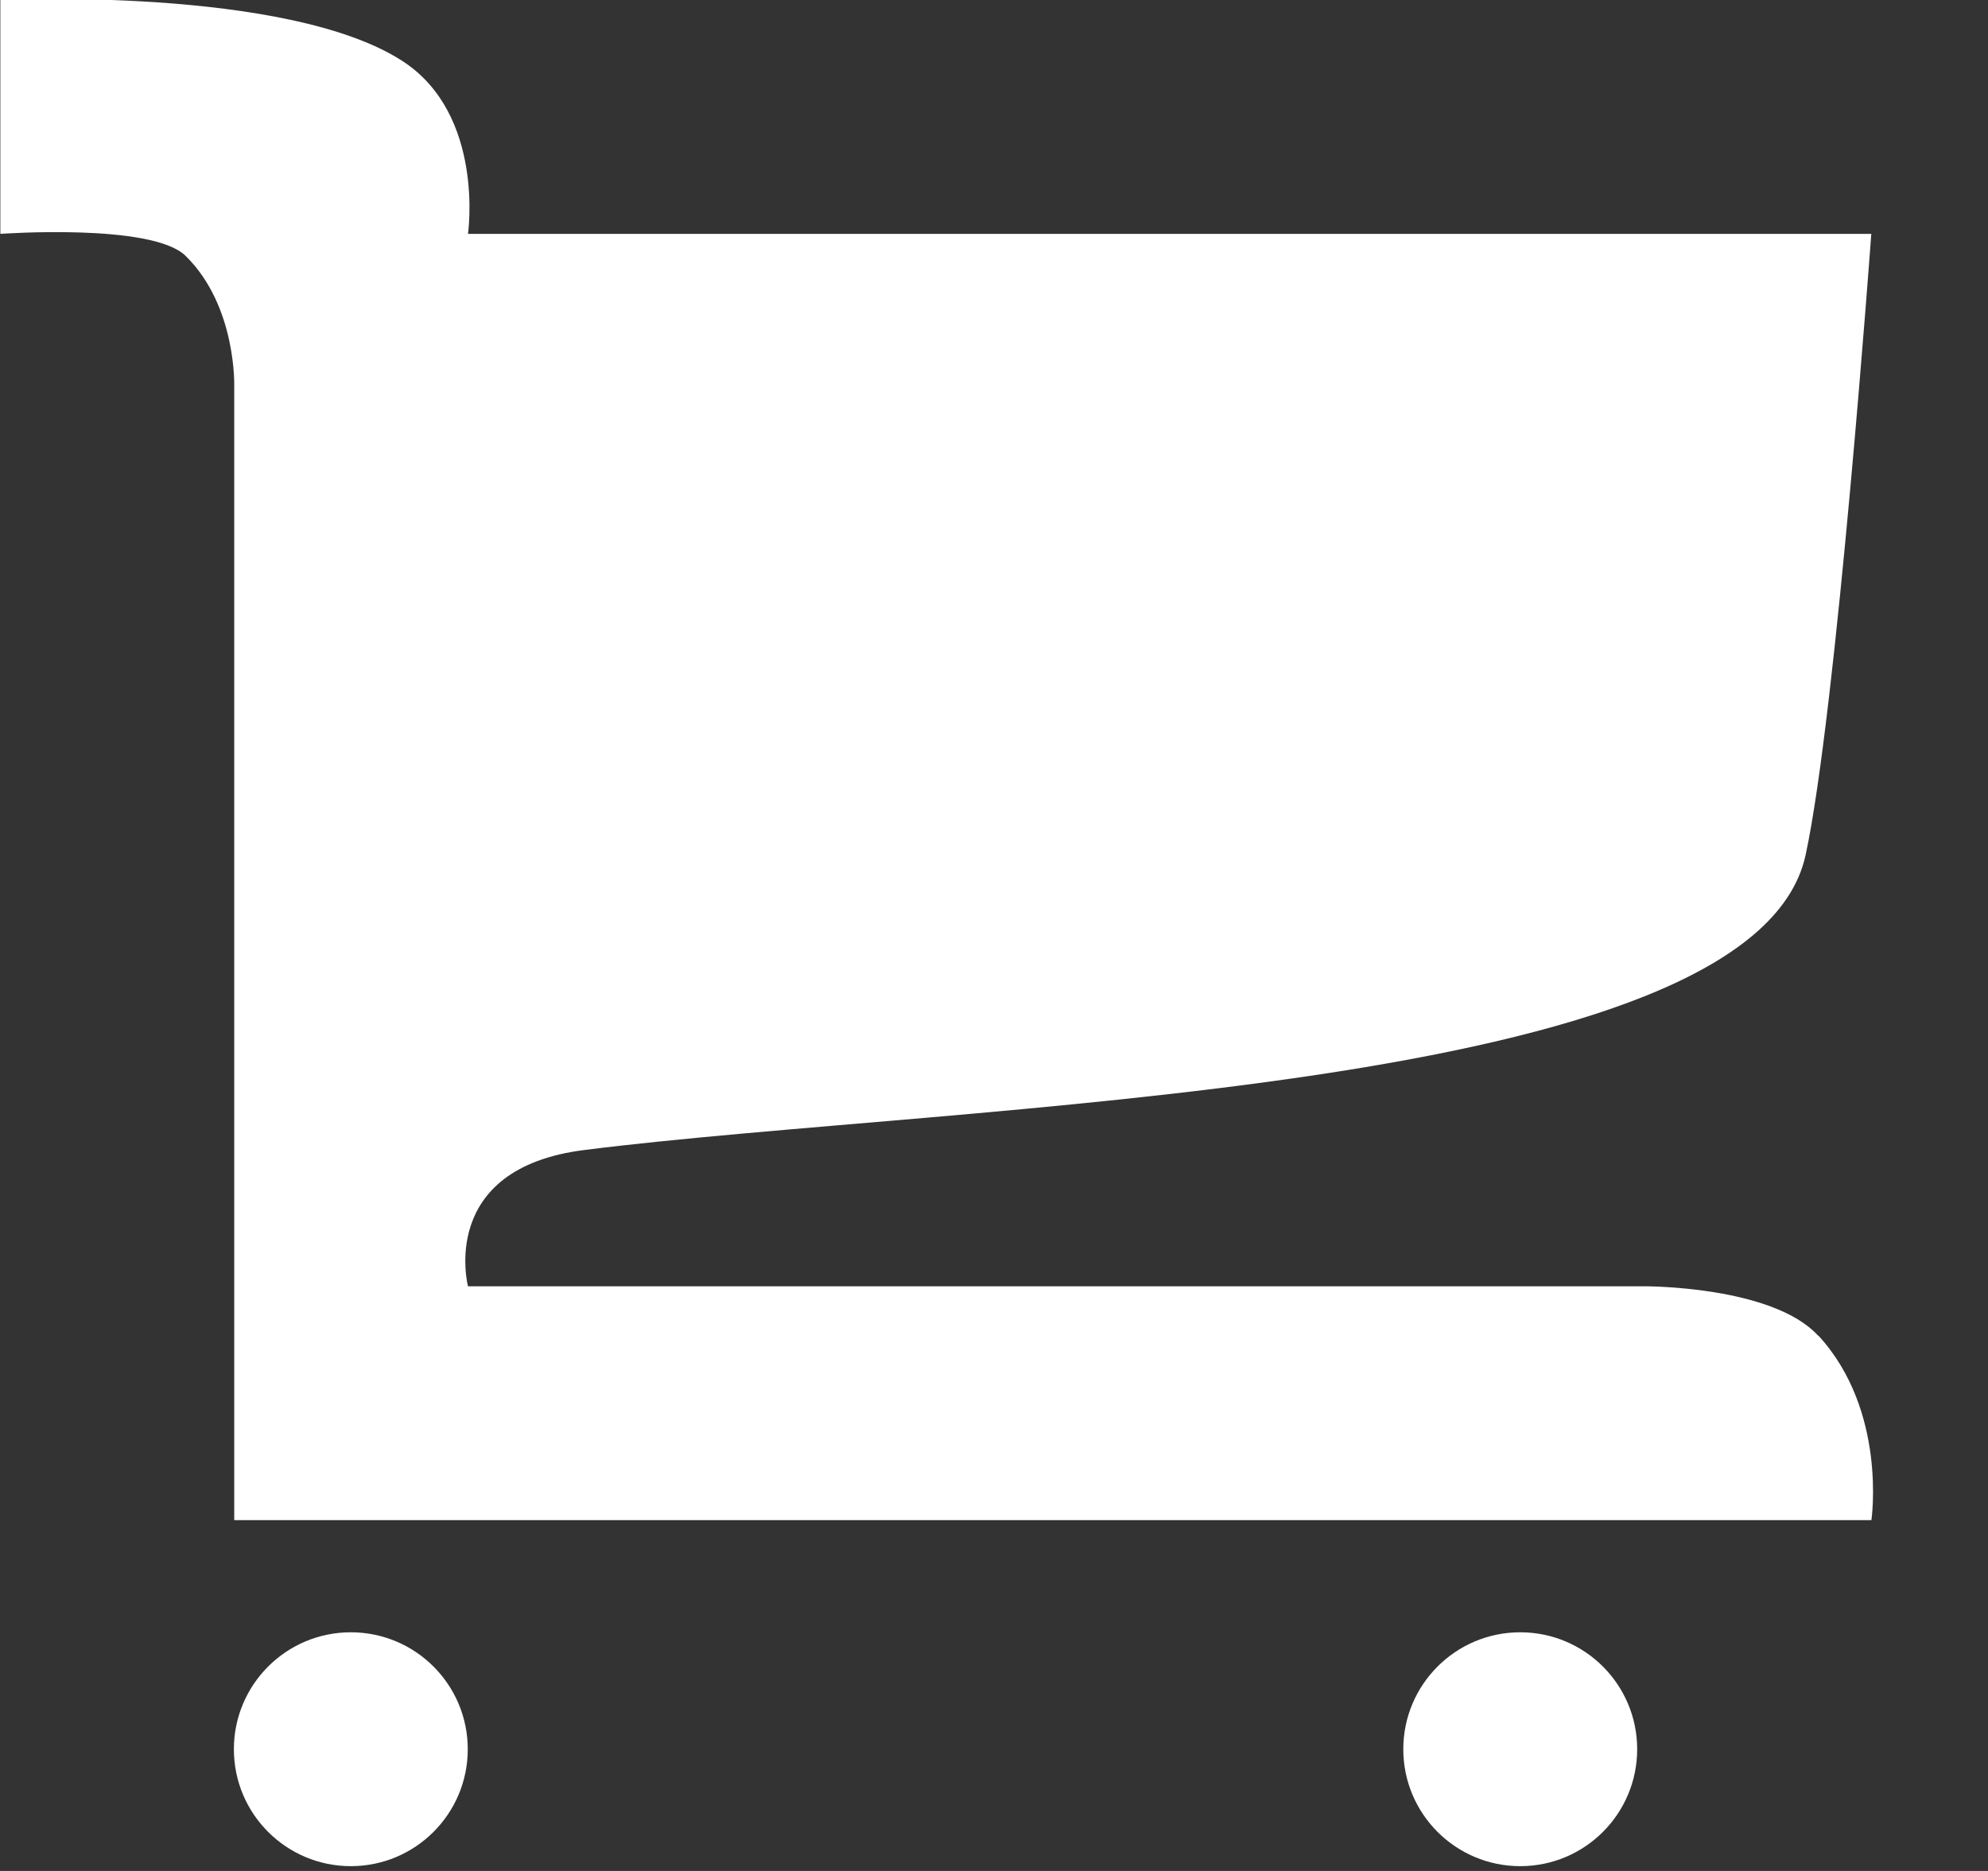 <?xml version="1.0" encoding="UTF-8"?>
<svg width="17px" height="16px" viewBox="0 0 17 16" version="1.1" xmlns="http://www.w3.org/2000/svg" xmlns:xlink="http://www.w3.org/1999/xlink">
    <rect x="0" y="0" width="17" height="16" fill="#333333" stroke="none"/>
    <!-- Generator: Sketch 49.2 (51160) - http://www.bohemiancoding.com/sketch -->
    <title>ic_cart</title>
    <desc>Created with Sketch.</desc>
    <defs></defs>
    <g id="Page-1" stroke="none" stroke-width="1" fill="none" fill-rule="evenodd">
        <g id="ThemeStyles" transform="translate(-662, -2030)" fill="#ffffff">
            <g id="ic_cart" transform="translate(662, 2029)">
                <g id="Group">
                    <path d="M15.547,12.422 C15.156,11.995 14.062,12 14.062,12 L4.002,12 C4.002,12 3.737,10.99 5.002,10.834 C8.188,10.431 14.992,10.37 15.44,8.313 C15.705,7.091 16.002,3 16.002,3 L4.002,3 C4.002,3 4.149,1.979 3.44,1.521 C2.45,0.881 0.003,1 0.003,1 L0.003,3 C0.003,3 1.3,2.906 1.587,3.188 C2.028,3.621 2.003,4.313 2.003,4.313 L2.003,12 L2.003,14 L16.003,14 C16.003,14 16.141,13.066 15.55,12.422" id="Shape"></path>
                    <circle id="Oval" cx="3" cy="15.959" r="1"></circle>
                    <circle id="Oval" cx="13" cy="15.959" r="1"></circle>
                </g>
            </g>
        </g>
    </g>
</svg>